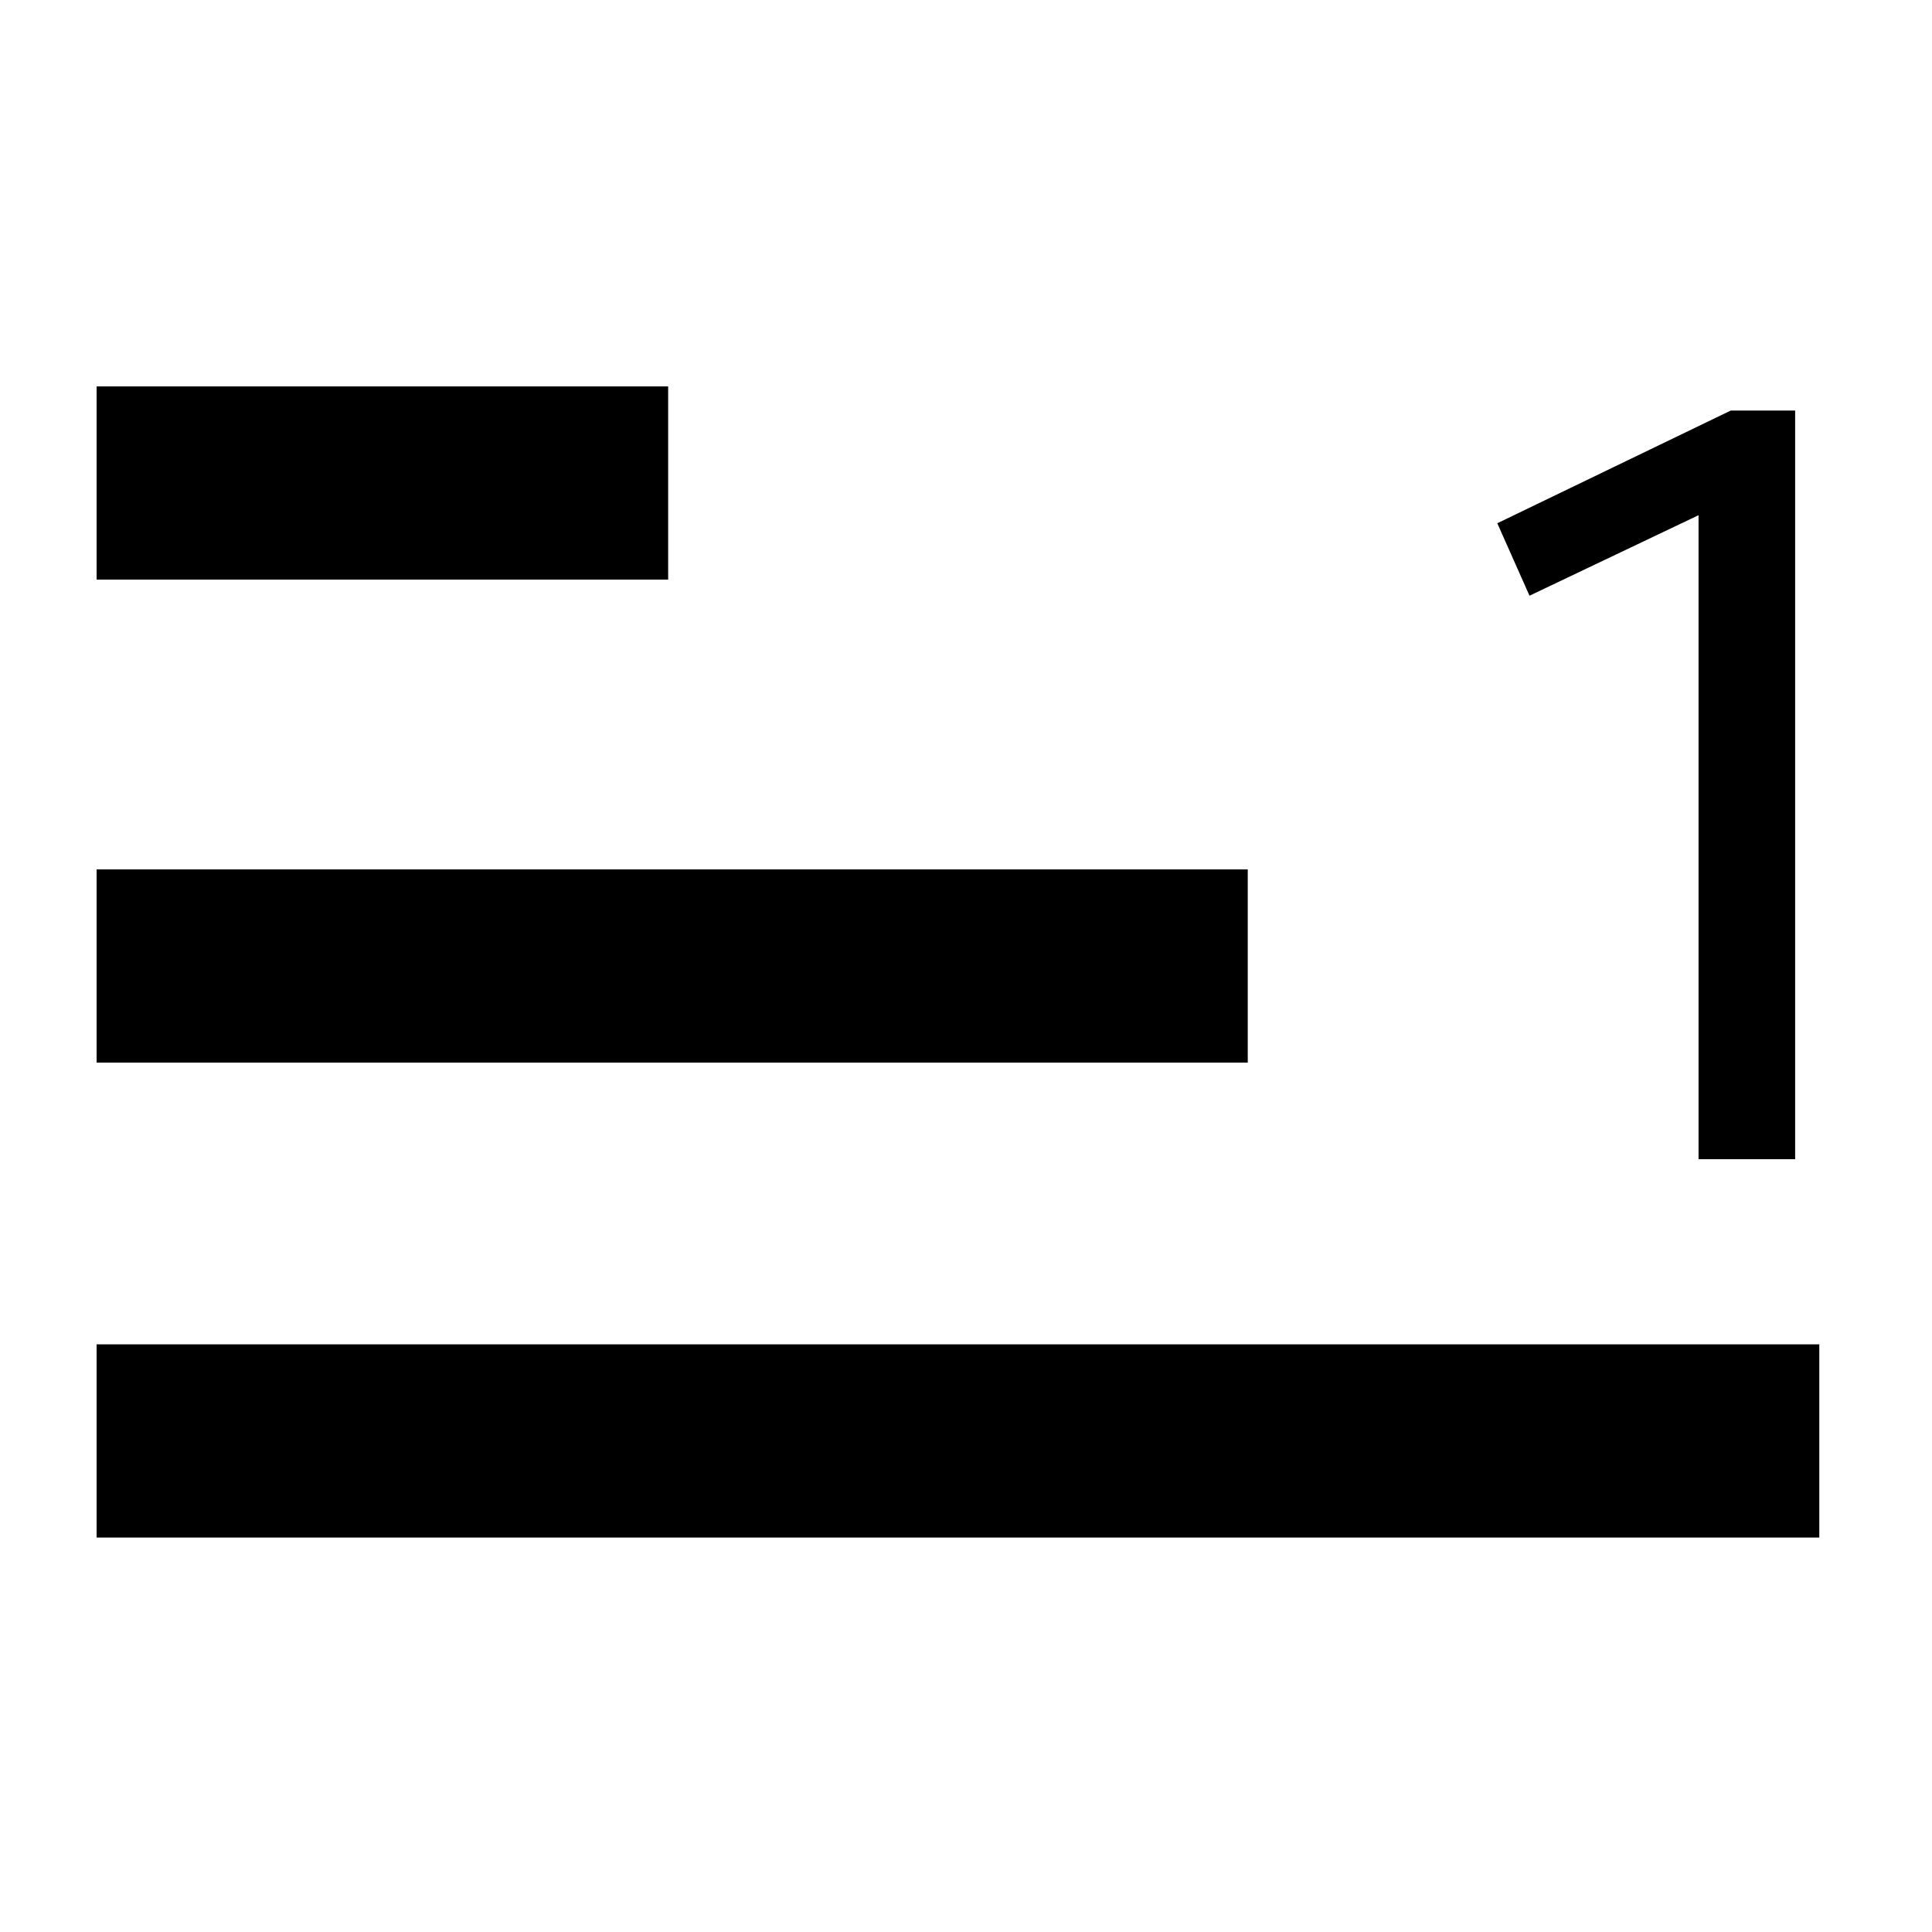 <svg version="1.1" xmlns="http://www.w3.org/2000/svg" xmlns:xlink="http://www.w3.org/1999/xlink" width="24" height="24" viewBox="0 0 24 24" xml:space="preserve">
  <path d="M1.2,4.8h7.1v2.4H1.2V4.8z M1.2,19.1v-2.4h21.4v2.4H1.2z M1.2,10.8h14.3v2.4H1.2V10.8z" />
  <path d="M22.3,5.1v9.3h-1.2v-8l-2.1,1l-0.4-0.9l2.9-1.4H22.3z" />
</svg>
